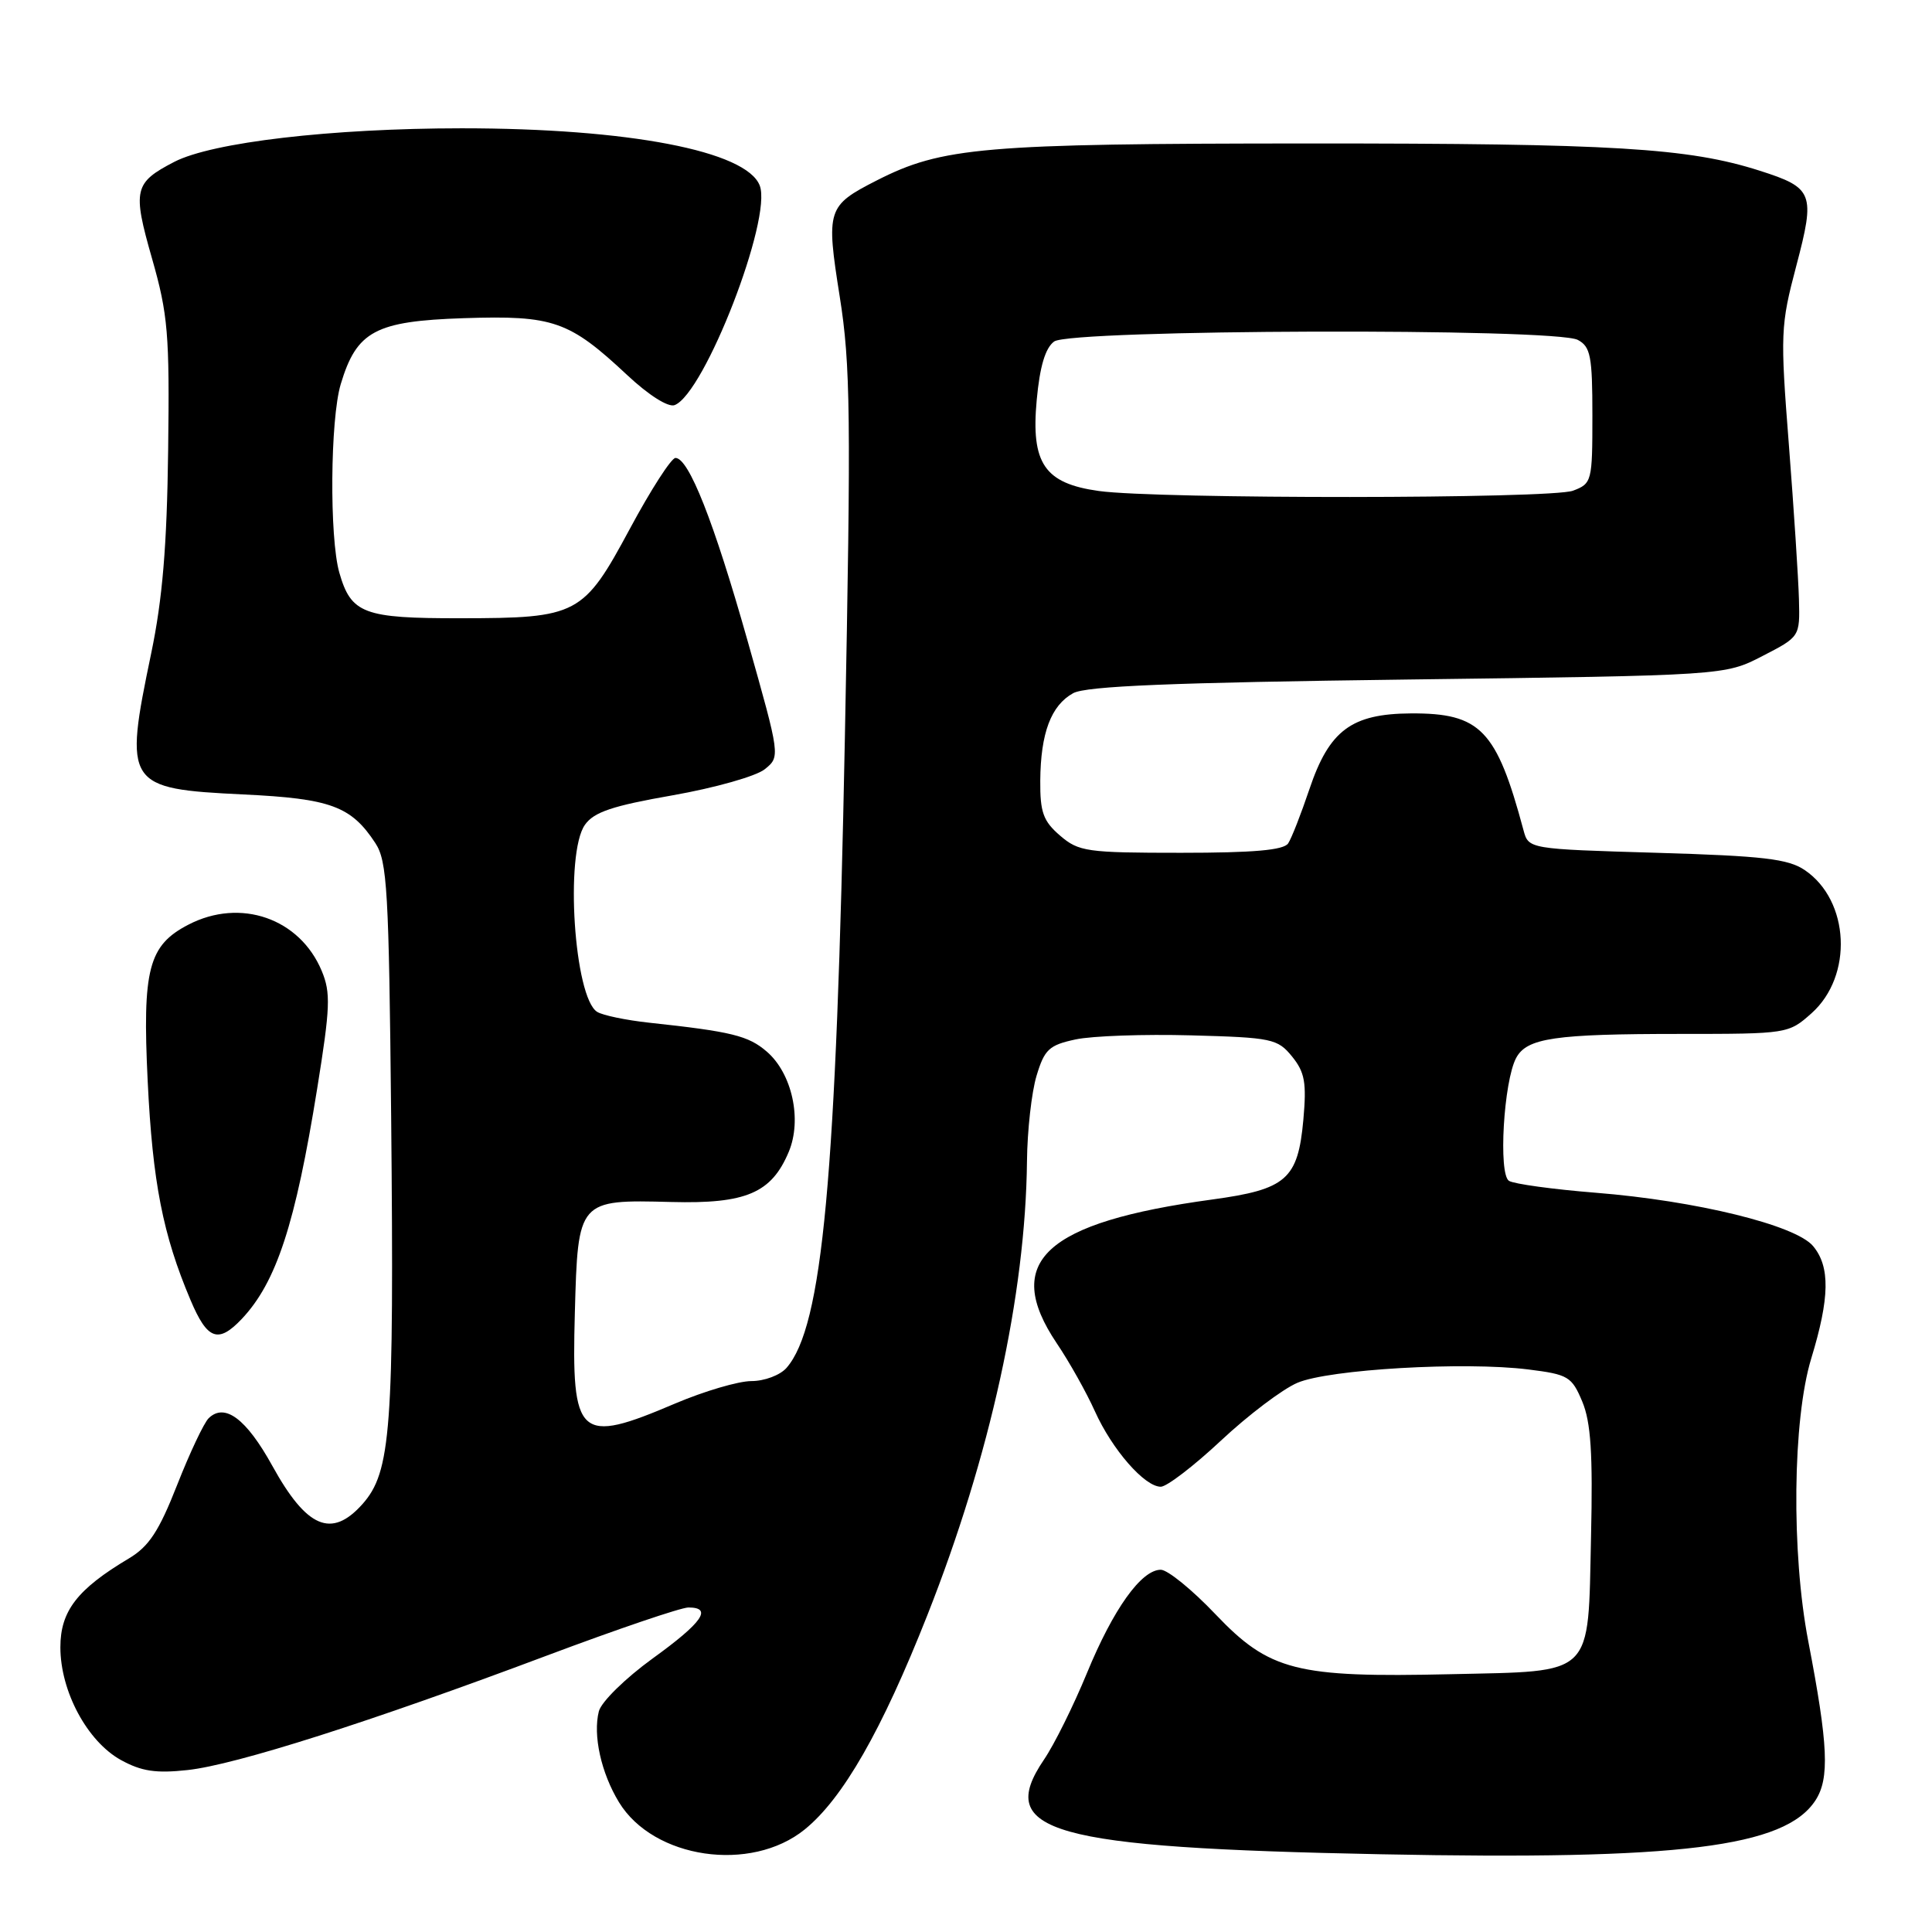 <?xml version="1.0" encoding="UTF-8" standalone="no"?>
<!DOCTYPE svg PUBLIC "-//W3C//DTD SVG 1.1//EN" "http://www.w3.org/Graphics/SVG/1.1/DTD/svg11.dtd" >
<svg xmlns="http://www.w3.org/2000/svg" xmlns:xlink="http://www.w3.org/1999/xlink" version="1.1" viewBox="0 0 256 256">
 <g >
 <path fill="currentColor"
d=" M 106.62 242.42 C 111.68 238.32 116.84 229.31 122.89 213.99 C 131.19 192.98 135.89 171.56 136.08 153.87 C 136.12 149.82 136.69 144.72 137.35 142.54 C 138.40 139.05 139.01 138.48 142.52 137.73 C 144.71 137.26 151.60 137.02 157.84 137.19 C 168.55 137.48 169.29 137.64 171.21 140.00 C 172.90 142.09 173.14 143.46 172.70 148.39 C 171.98 156.26 170.46 157.60 160.63 158.94 C 138.39 161.97 132.76 167.19 140.03 178.00 C 141.70 180.47 143.97 184.53 145.08 187.00 C 147.37 192.08 151.66 197.00 153.81 197.00 C 154.60 197.00 158.19 194.25 161.79 190.88 C 165.39 187.51 169.94 184.07 171.91 183.23 C 176.09 181.44 194.05 180.40 202.51 181.46 C 207.80 182.12 208.27 182.40 209.66 185.72 C 210.80 188.45 211.07 192.61 210.82 203.61 C 210.40 222.38 211.41 221.40 192.22 221.84 C 171.74 222.31 168.21 221.41 161.05 213.89 C 157.97 210.65 154.71 208.00 153.81 208.00 C 151.23 208.00 147.52 213.20 144.03 221.68 C 142.26 225.98 139.70 231.16 138.32 233.18 C 131.82 242.77 139.19 244.83 183.00 245.70 C 222.58 246.49 236.49 244.77 240.55 238.57 C 242.45 235.66 242.25 231.23 239.61 217.50 C 237.34 205.73 237.53 188.10 240.00 180.00 C 242.45 171.97 242.52 167.85 240.25 165.12 C 237.95 162.34 224.74 159.10 211.39 158.04 C 205.76 157.59 200.61 156.88 199.95 156.47 C 198.52 155.59 199.24 143.28 200.90 140.18 C 202.32 137.54 205.99 137.00 222.61 137.00 C 236.86 137.00 236.99 136.98 240.05 134.25 C 245.57 129.31 245.10 119.34 239.15 115.30 C 236.94 113.80 233.66 113.42 219.52 113.00 C 202.54 112.50 202.54 112.50 201.87 110.00 C 198.30 96.69 196.17 94.48 186.95 94.53 C 179.07 94.58 176.13 96.77 173.50 104.58 C 172.40 107.84 171.14 111.07 170.69 111.75 C 170.11 112.65 166.09 113.00 156.50 113.00 C 144.00 113.00 142.94 112.85 140.46 110.72 C 138.23 108.80 137.81 107.63 137.84 103.44 C 137.89 97.13 139.27 93.47 142.20 91.85 C 143.91 90.91 155.27 90.44 186.53 90.04 C 228.56 89.50 228.56 89.50 233.53 86.93 C 238.50 84.37 238.50 84.37 238.37 79.43 C 238.30 76.72 237.70 67.53 237.04 59.00 C 235.88 44.17 235.93 43.14 238.02 35.22 C 240.56 25.60 240.28 24.89 233.17 22.62 C 223.72 19.60 213.81 19.00 173.31 19.01 C 130.20 19.03 124.84 19.49 116.15 23.92 C 109.60 27.26 109.44 27.76 111.27 39.31 C 112.70 48.31 112.78 55.12 111.95 97.78 C 110.81 156.24 109.00 175.77 104.22 181.25 C 103.37 182.22 101.29 183.00 99.57 183.00 C 97.85 183.00 93.31 184.34 89.47 185.97 C 76.64 191.44 75.71 190.60 76.17 173.96 C 76.58 158.97 76.59 158.95 88.95 159.27 C 98.85 159.53 102.23 158.09 104.52 152.61 C 106.30 148.35 104.95 142.23 101.61 139.35 C 99.16 137.23 96.95 136.69 85.99 135.51 C 82.96 135.18 79.87 134.54 79.13 134.08 C 76.08 132.19 74.83 113.12 77.50 109.30 C 78.69 107.60 81.14 106.78 89.14 105.38 C 94.71 104.40 100.20 102.85 101.33 101.93 C 103.40 100.26 103.40 100.26 99.05 84.88 C 94.58 69.08 91.26 60.67 89.50 60.68 C 88.95 60.69 86.24 64.89 83.48 70.03 C 77.30 81.52 76.58 81.91 61.00 81.92 C 48.17 81.94 46.52 81.32 44.96 75.87 C 43.64 71.24 43.75 55.56 45.15 50.90 C 47.26 43.87 49.72 42.55 61.46 42.16 C 73.34 41.77 75.41 42.50 83.13 49.72 C 85.97 52.38 88.55 54.00 89.39 53.68 C 93.35 52.16 102.35 28.96 100.67 24.59 C 98.91 20.00 83.25 17.00 61.16 17.00 C 43.89 17.01 28.12 18.85 23.09 21.45 C 17.76 24.21 17.54 25.15 20.14 34.24 C 22.26 41.67 22.48 44.23 22.28 59.68 C 22.12 72.40 21.53 79.39 20.03 86.59 C 16.39 104.05 16.69 104.52 32.26 105.27 C 43.82 105.82 46.53 106.82 49.74 111.72 C 51.31 114.12 51.53 117.93 51.83 147.95 C 52.23 189.45 51.82 195.05 48.01 199.32 C 43.93 203.88 40.64 202.48 36.09 194.24 C 32.64 187.99 29.78 185.85 27.65 187.92 C 27.02 188.54 25.14 192.52 23.47 196.77 C 21.06 202.90 19.74 204.91 17.08 206.50 C 10.24 210.57 8.00 213.47 8.00 218.27 C 8.00 224.11 11.56 230.74 16.02 233.21 C 18.75 234.71 20.66 235.00 24.86 234.54 C 31.23 233.85 49.10 228.15 72.47 219.37 C 81.80 215.87 90.24 213.00 91.22 213.00 C 94.47 213.00 93.07 215.00 86.46 219.77 C 82.85 222.39 79.67 225.51 79.35 226.76 C 78.55 229.93 79.65 234.92 82.02 238.81 C 86.59 246.30 99.49 248.19 106.62 242.42 Z  M 32.05 174.75 C 36.62 169.90 39.14 162.22 42.03 144.23 C 43.76 133.49 43.84 131.55 42.63 128.65 C 39.72 121.68 31.86 118.95 24.97 122.52 C 19.67 125.26 18.85 128.40 19.57 143.27 C 20.22 156.65 21.58 163.61 25.24 172.25 C 27.47 177.54 28.91 178.07 32.05 174.75 Z  M 145.61 65.06 C 138.40 64.06 136.59 61.41 137.37 53.00 C 137.78 48.55 138.51 46.11 139.68 45.25 C 141.88 43.64 206.08 43.44 209.07 45.04 C 210.76 45.94 211.00 47.20 211.00 55.06 C 211.00 63.79 210.93 64.08 208.43 65.02 C 205.57 66.11 153.42 66.14 145.61 65.06 Z "/>
</g>
</svg>